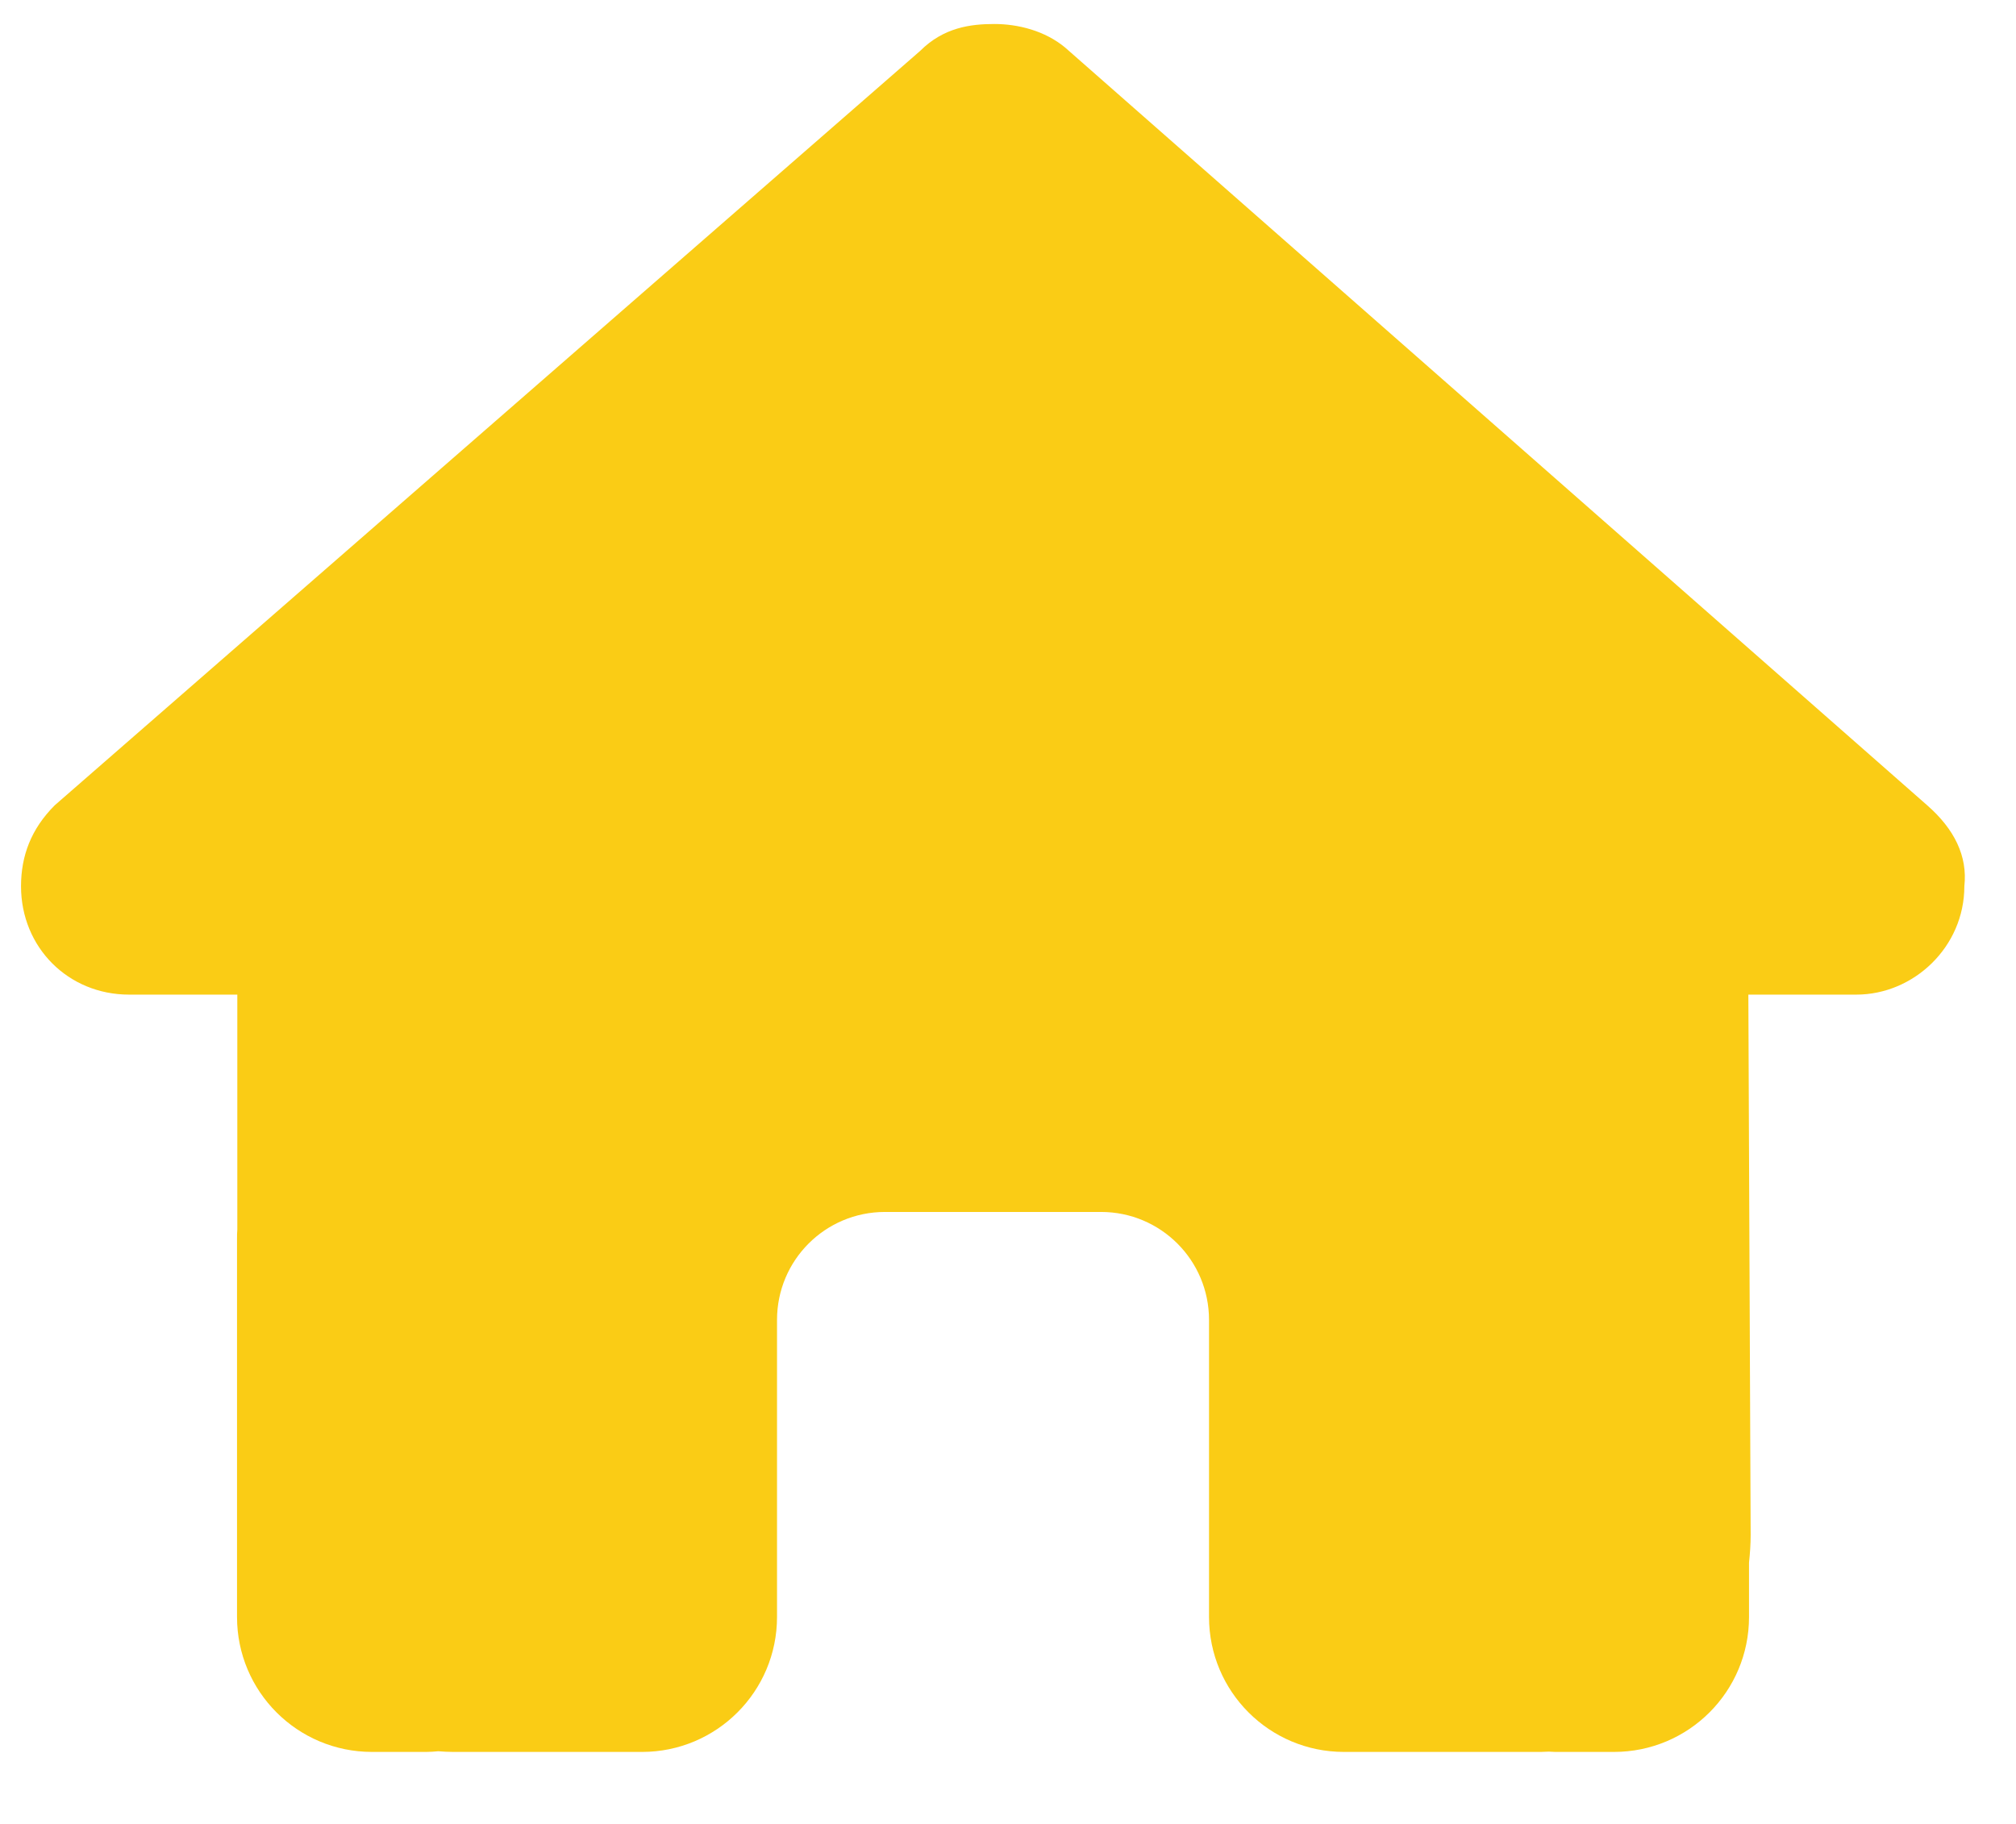 <svg width="21" height="19" viewBox="0 0 21 19" fill="none" xmlns="http://www.w3.org/2000/svg">
<g clip-path="url(#clip0_1_407)">
<g clip-path="url(#clip1_1_407)">
<path d="M20.462 9.232C20.462 9.865 19.934 10.361 19.337 10.361H18.212L18.236 15.993C18.236 16.088 18.229 16.183 18.219 16.278V16.844C18.219 17.621 17.59 18.25 16.812 18.25H16.25C16.211 18.25 16.173 18.25 16.134 18.247C16.085 18.25 16.035 18.25 15.986 18.25H14.844H14C13.223 18.25 12.594 17.621 12.594 16.844V16V13.75C12.594 13.128 12.091 12.625 11.469 12.625H9.219C8.596 12.625 8.094 13.128 8.094 13.75V16V16.844C8.094 17.621 7.464 18.25 6.688 18.25H5.844H4.722C4.67 18.25 4.617 18.247 4.564 18.243C4.522 18.247 4.48 18.25 4.438 18.25H3.875C3.098 18.25 2.469 17.621 2.469 16.844V12.906C2.469 12.875 2.469 12.839 2.472 12.808V10.361H1.344C0.711 10.361 0.219 9.869 0.219 9.232C0.219 8.916 0.324 8.635 0.57 8.389L9.584 0.531C9.83 0.285 10.112 0.25 10.358 0.25C10.604 0.25 10.885 0.32 11.096 0.496L20.075 8.389C20.356 8.635 20.497 8.916 20.462 9.232Z" fill="#FACC15"/>
</g>
</g>
<defs>
<clipPath id="clip0_1_407">
<rect width="20.25" height="18" fill="white" transform="translate(0.219 0.25)"/>
</clipPath>
<clipPath id="clip1_1_407">
<path d="M0.219 0.25H20.469V18.25H0.219V0.25Z" fill="white"/>
</clipPath>
</defs>
</svg>
